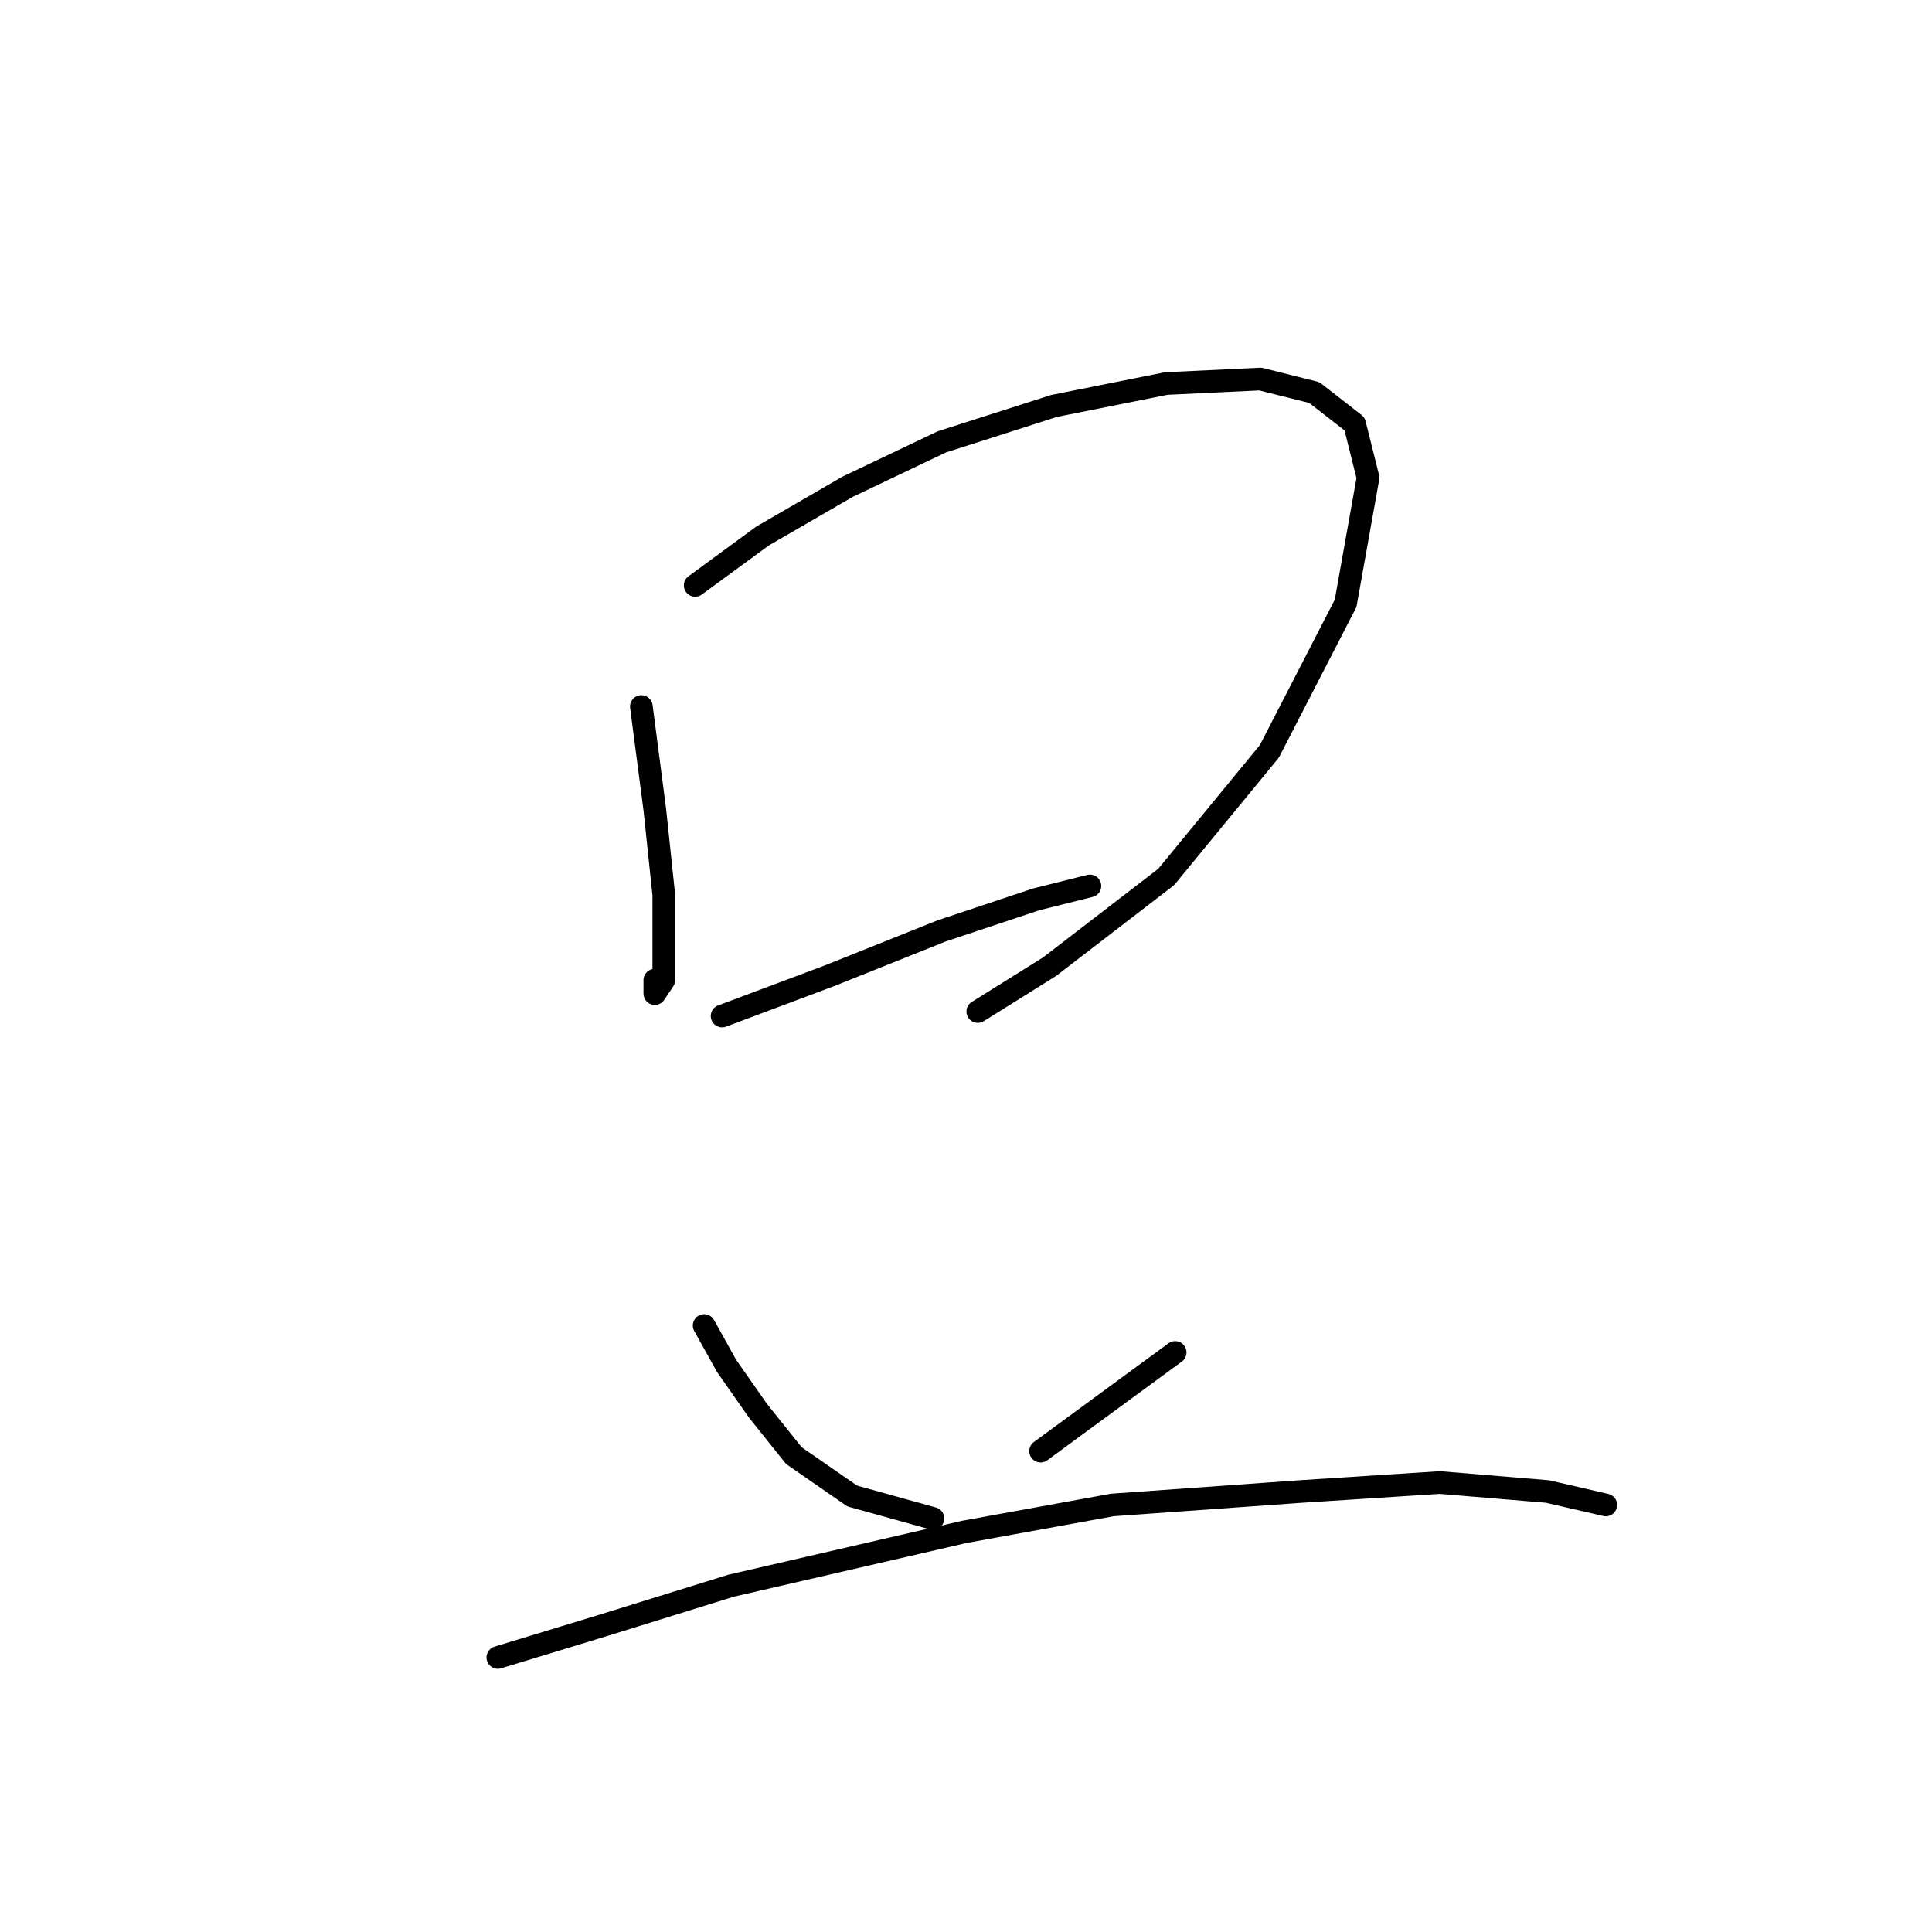 <?xml version="1.0" standalone="no"?>
    <svg width="256" height="256" xmlns="http://www.w3.org/2000/svg" version="1.1">
    <polyline stroke="black" stroke-width="3" stroke-linecap="round" fill="transparent" stroke-linejoin="round" points="84.983 93.615 86.766 107.286 87.955 118.579 87.955 125.712 87.955 129.873 86.766 131.656 86.766 129.873 86.766 129.873 " />
        <polyline stroke="black" stroke-width="3" stroke-linecap="round" fill="transparent" stroke-linejoin="round" points="92.115 77.567 101.031 71.029 112.324 64.491 124.806 58.547 139.666 53.792 154.526 50.82 167.008 50.226 174.14 52.009 179.49 56.169 181.273 63.302 178.301 79.945 168.196 99.559 154.526 116.202 139.072 128.09 129.561 134.033 129.561 134.033 " />
        <polyline stroke="black" stroke-width="3" stroke-linecap="round" fill="transparent" stroke-linejoin="round" points="95.682 134.628 109.947 129.278 124.806 123.335 137.288 119.174 144.421 117.391 144.421 117.391 " />
        <polyline stroke="black" stroke-width="3" stroke-linecap="round" fill="transparent" stroke-linejoin="round" points="93.304 175.64 96.276 180.989 100.437 186.933 105.192 192.877 112.919 198.227 123.618 201.198 123.618 201.198 " />
        <polyline stroke="black" stroke-width="3" stroke-linecap="round" fill="transparent" stroke-linejoin="round" points="155.714 179.206 137.883 192.283 137.883 192.283 " />
        <polyline stroke="black" stroke-width="3" stroke-linecap="round" fill="transparent" stroke-linejoin="round" points="65.963 219.624 79.633 215.464 96.871 210.114 127.778 202.982 147.393 199.415 172.357 197.632 190.783 196.443 205.048 197.632 212.775 199.415 212.775 199.415 " />
        </svg>